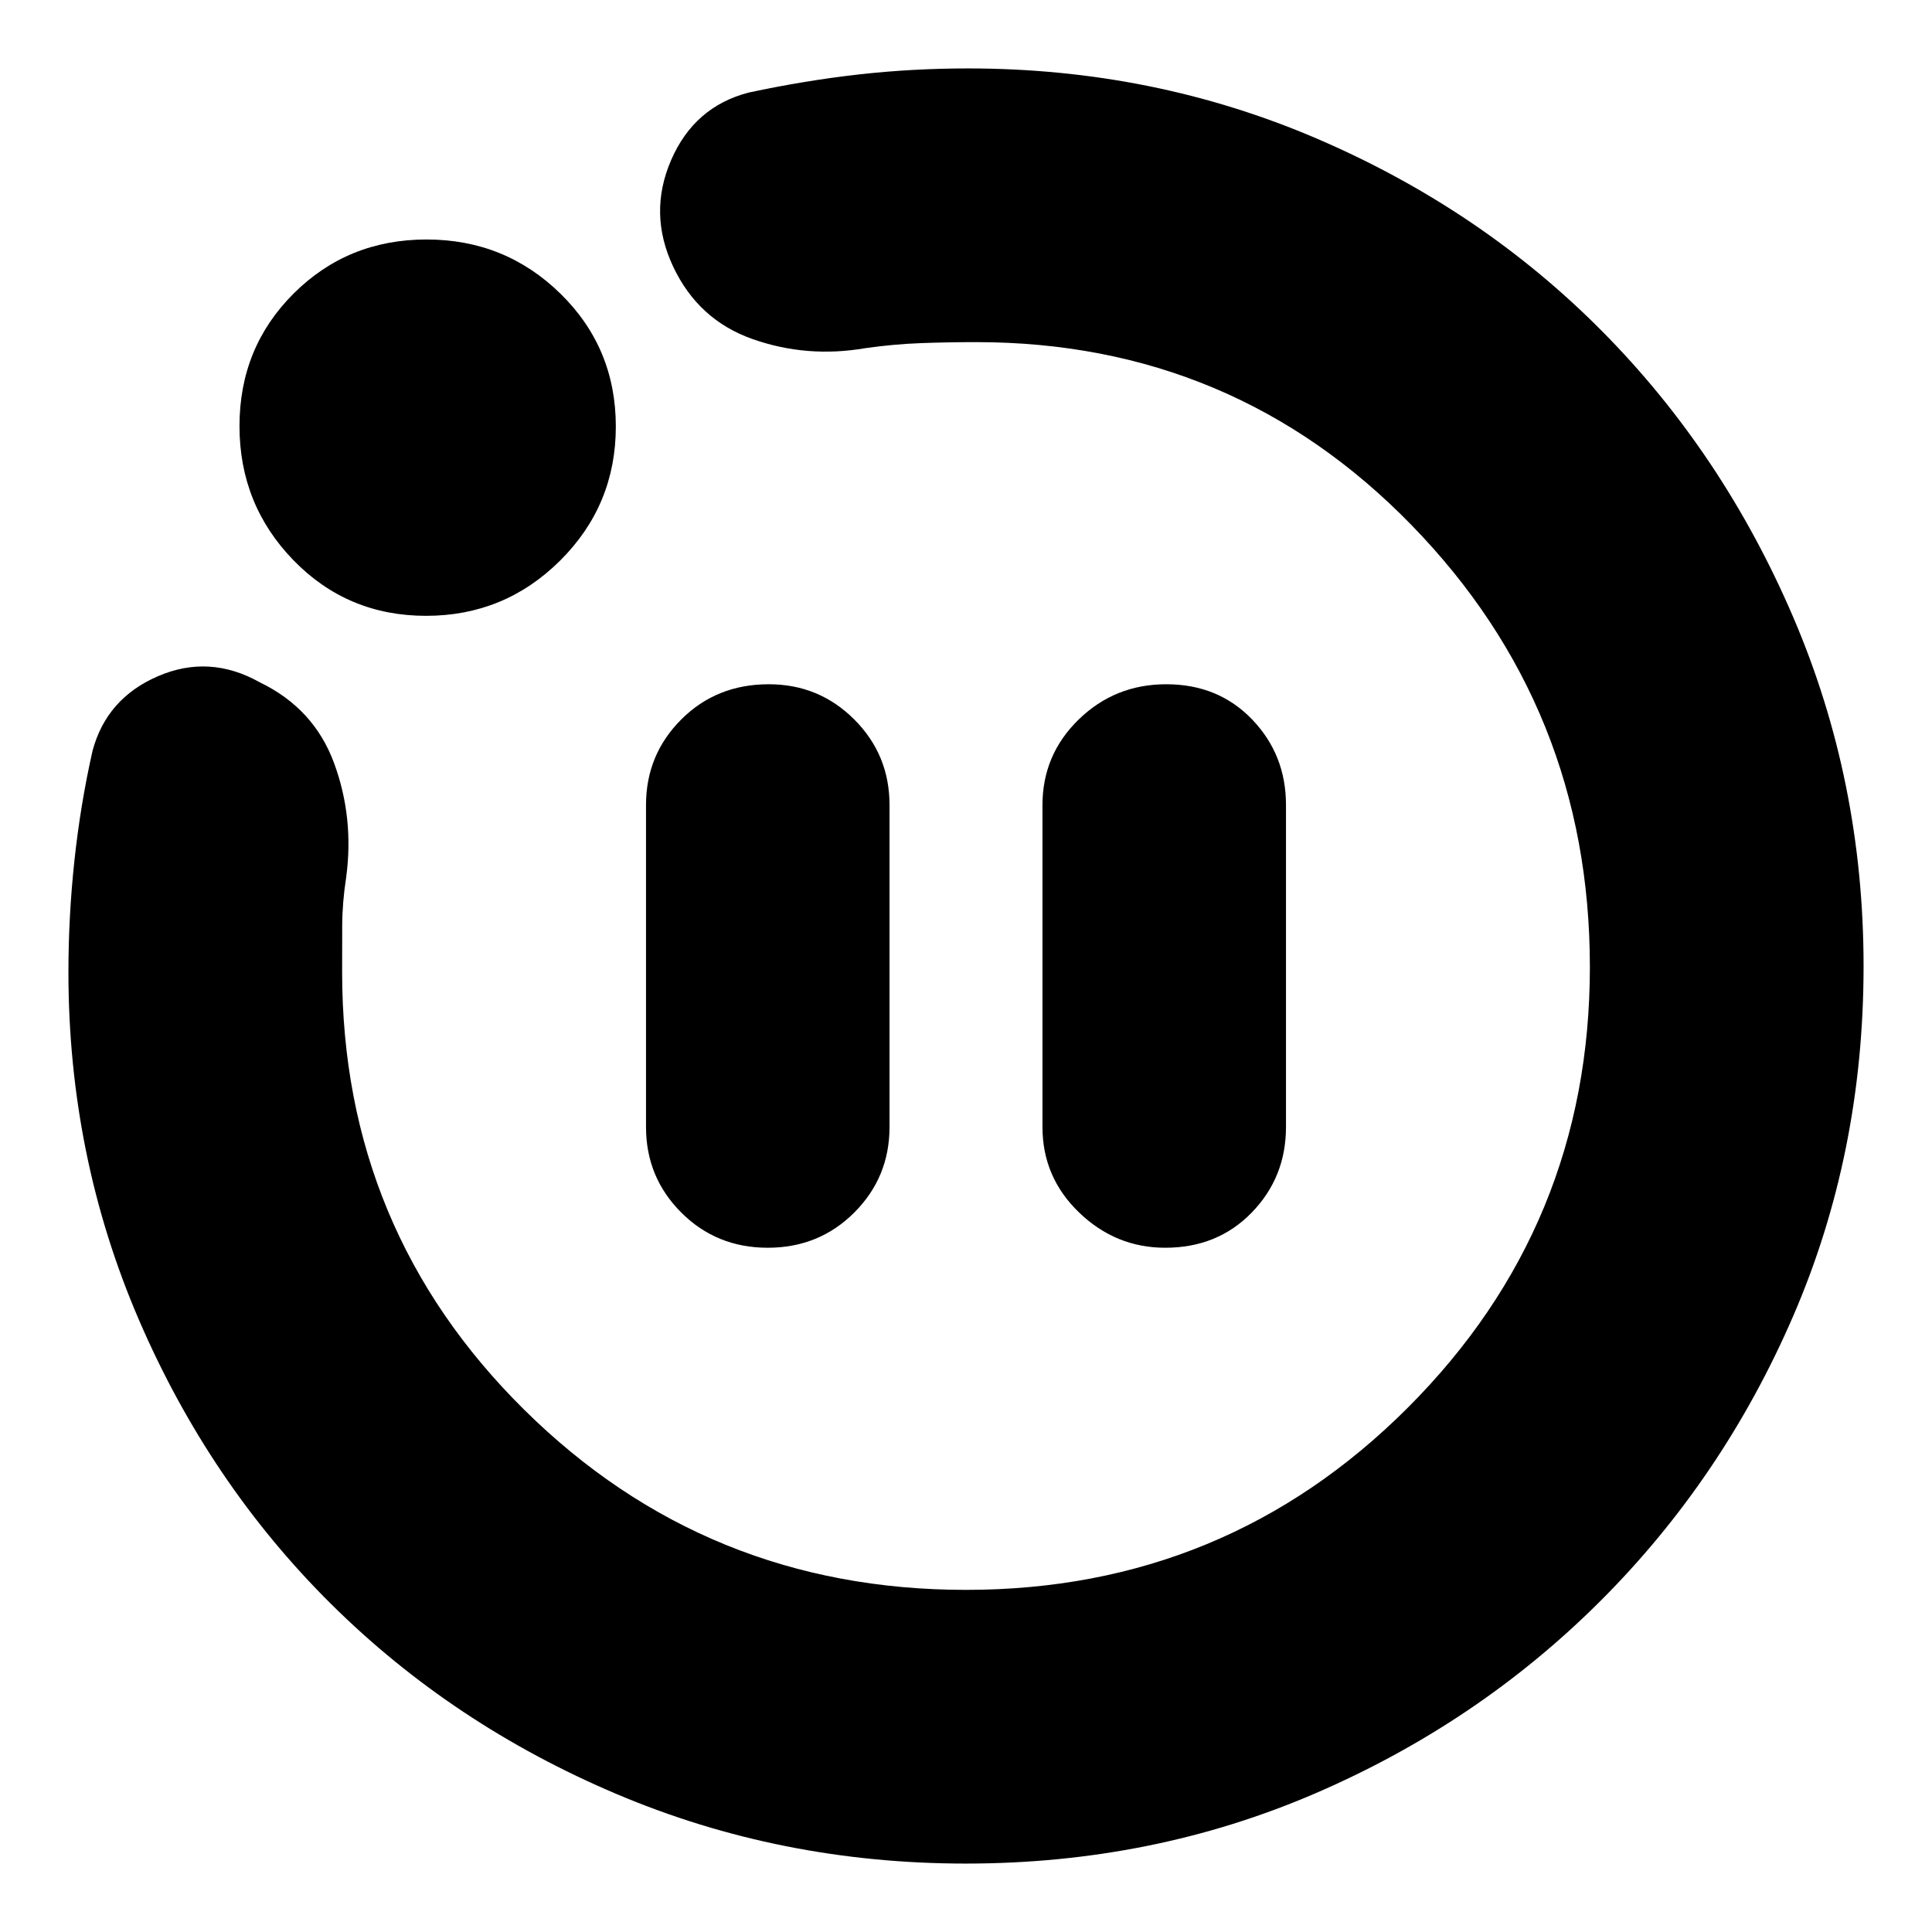 <svg xmlns="http://www.w3.org/2000/svg" height="24" viewBox="0 -960 960 960" width="24"><path d="M381.5-340q25.5 0 43-17.51T442-400v-160q0-24.97-17.51-42.49Q406.98-620 382-620q-26 0-43.5 17.51Q321-584.97 321-560v160q0 24.98 17.5 42.49t43 17.51Zm197.5 0q26 0 43-17.51T639-400v-160q0-24.97-16.81-42.49Q605.38-620 579.5-620q-25.5 0-43.5 17.51-18 17.52-18 42.49v160q0 24.98 18.2 42.49T579-340ZM479.92-34Q388-34 306.5-68.5 225-103 164.5-163T69-304.24q-35-81.24-35-172.71 0-27.76 3-55.62 3-27.86 9-54.43 7-26 32.5-37t50.5 3q27 13 37 40.19 10 27.18 6 56.81-1.92 12.49-1.96 23.9-.04 11.41-.04 23.1 0 128.04 90.5 217.52Q351-170 480-170t219.5-90.5Q790-351 790-479.52q0-128.53-88.56-219.5Q612.88-790 485-790q-13.86 0-27.43.5T430-787q-29 5-56-4.5t-39.5-36q-12.5-26.5-1-53T372-914q28-6 54.67-9 26.66-3 54.33-3 92.26 0 173.63 35Q736-856 796-795.5t95 142.07q35 81.58 35 173.5 0 92.93-34.92 173.75-34.93 80.81-95.73 141.59-60.8 60.77-141.73 95.68Q572.68-34 479.92-34ZM211.71-654q-39.06 0-65.89-27.62Q119-709.24 119-748.29q0-39.06 26.94-65.89 26.94-26.82 66-26.82t66.56 26.94q27.5 26.94 27.5 66t-27.62 66.56Q250.76-654 211.71-654ZM480-480Z"/></svg>